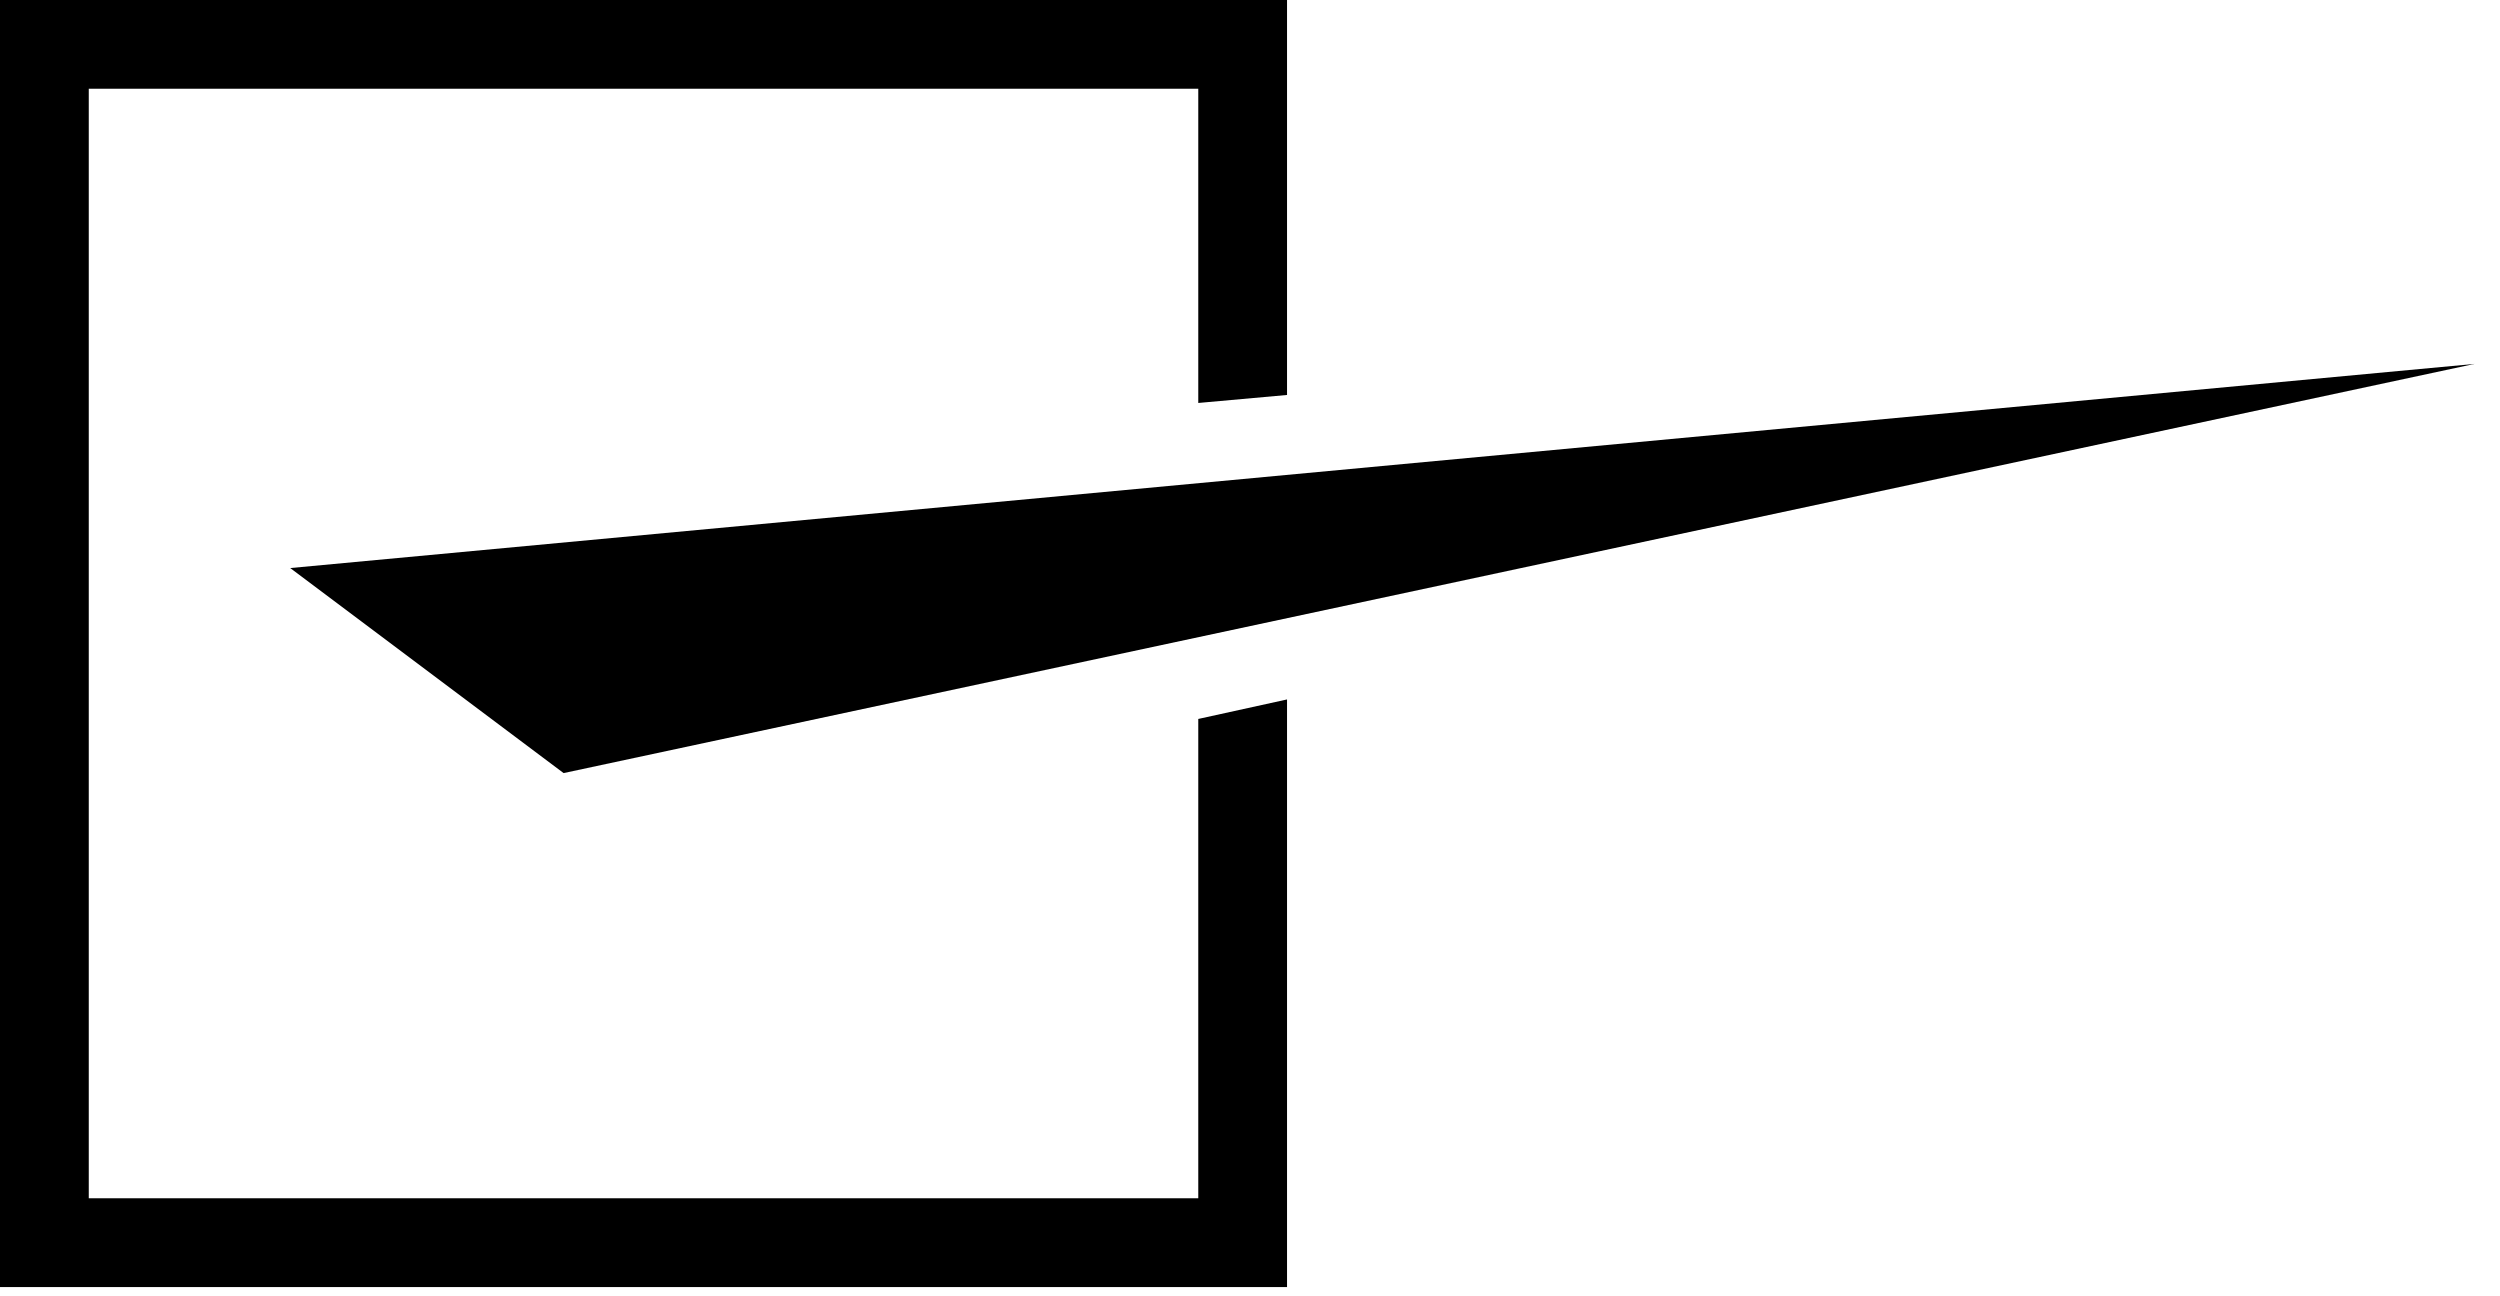 <svg width="81" height="42" viewBox="0 0 81 42" fill="none" xmlns="http://www.w3.org/2000/svg">
<g clip-path="url(#clip0_510:4062)">
<path d="M9.403 18.405L18.261 25.048L80.177 11.79L9.403 18.405Z" fill="black"/>
<path d="M38.824 23.294V38.824H2.876V2.876H38.824V13.056L41.7 12.797V0H0V41.7H41.7V22.662L38.824 23.294Z" fill="black"/>
</g>
<defs>
<clipPath id="clip0_510:4062">
<rect width="80.178" height="41.7" fill="black"/>
</clipPath>
</defs>
</svg>
